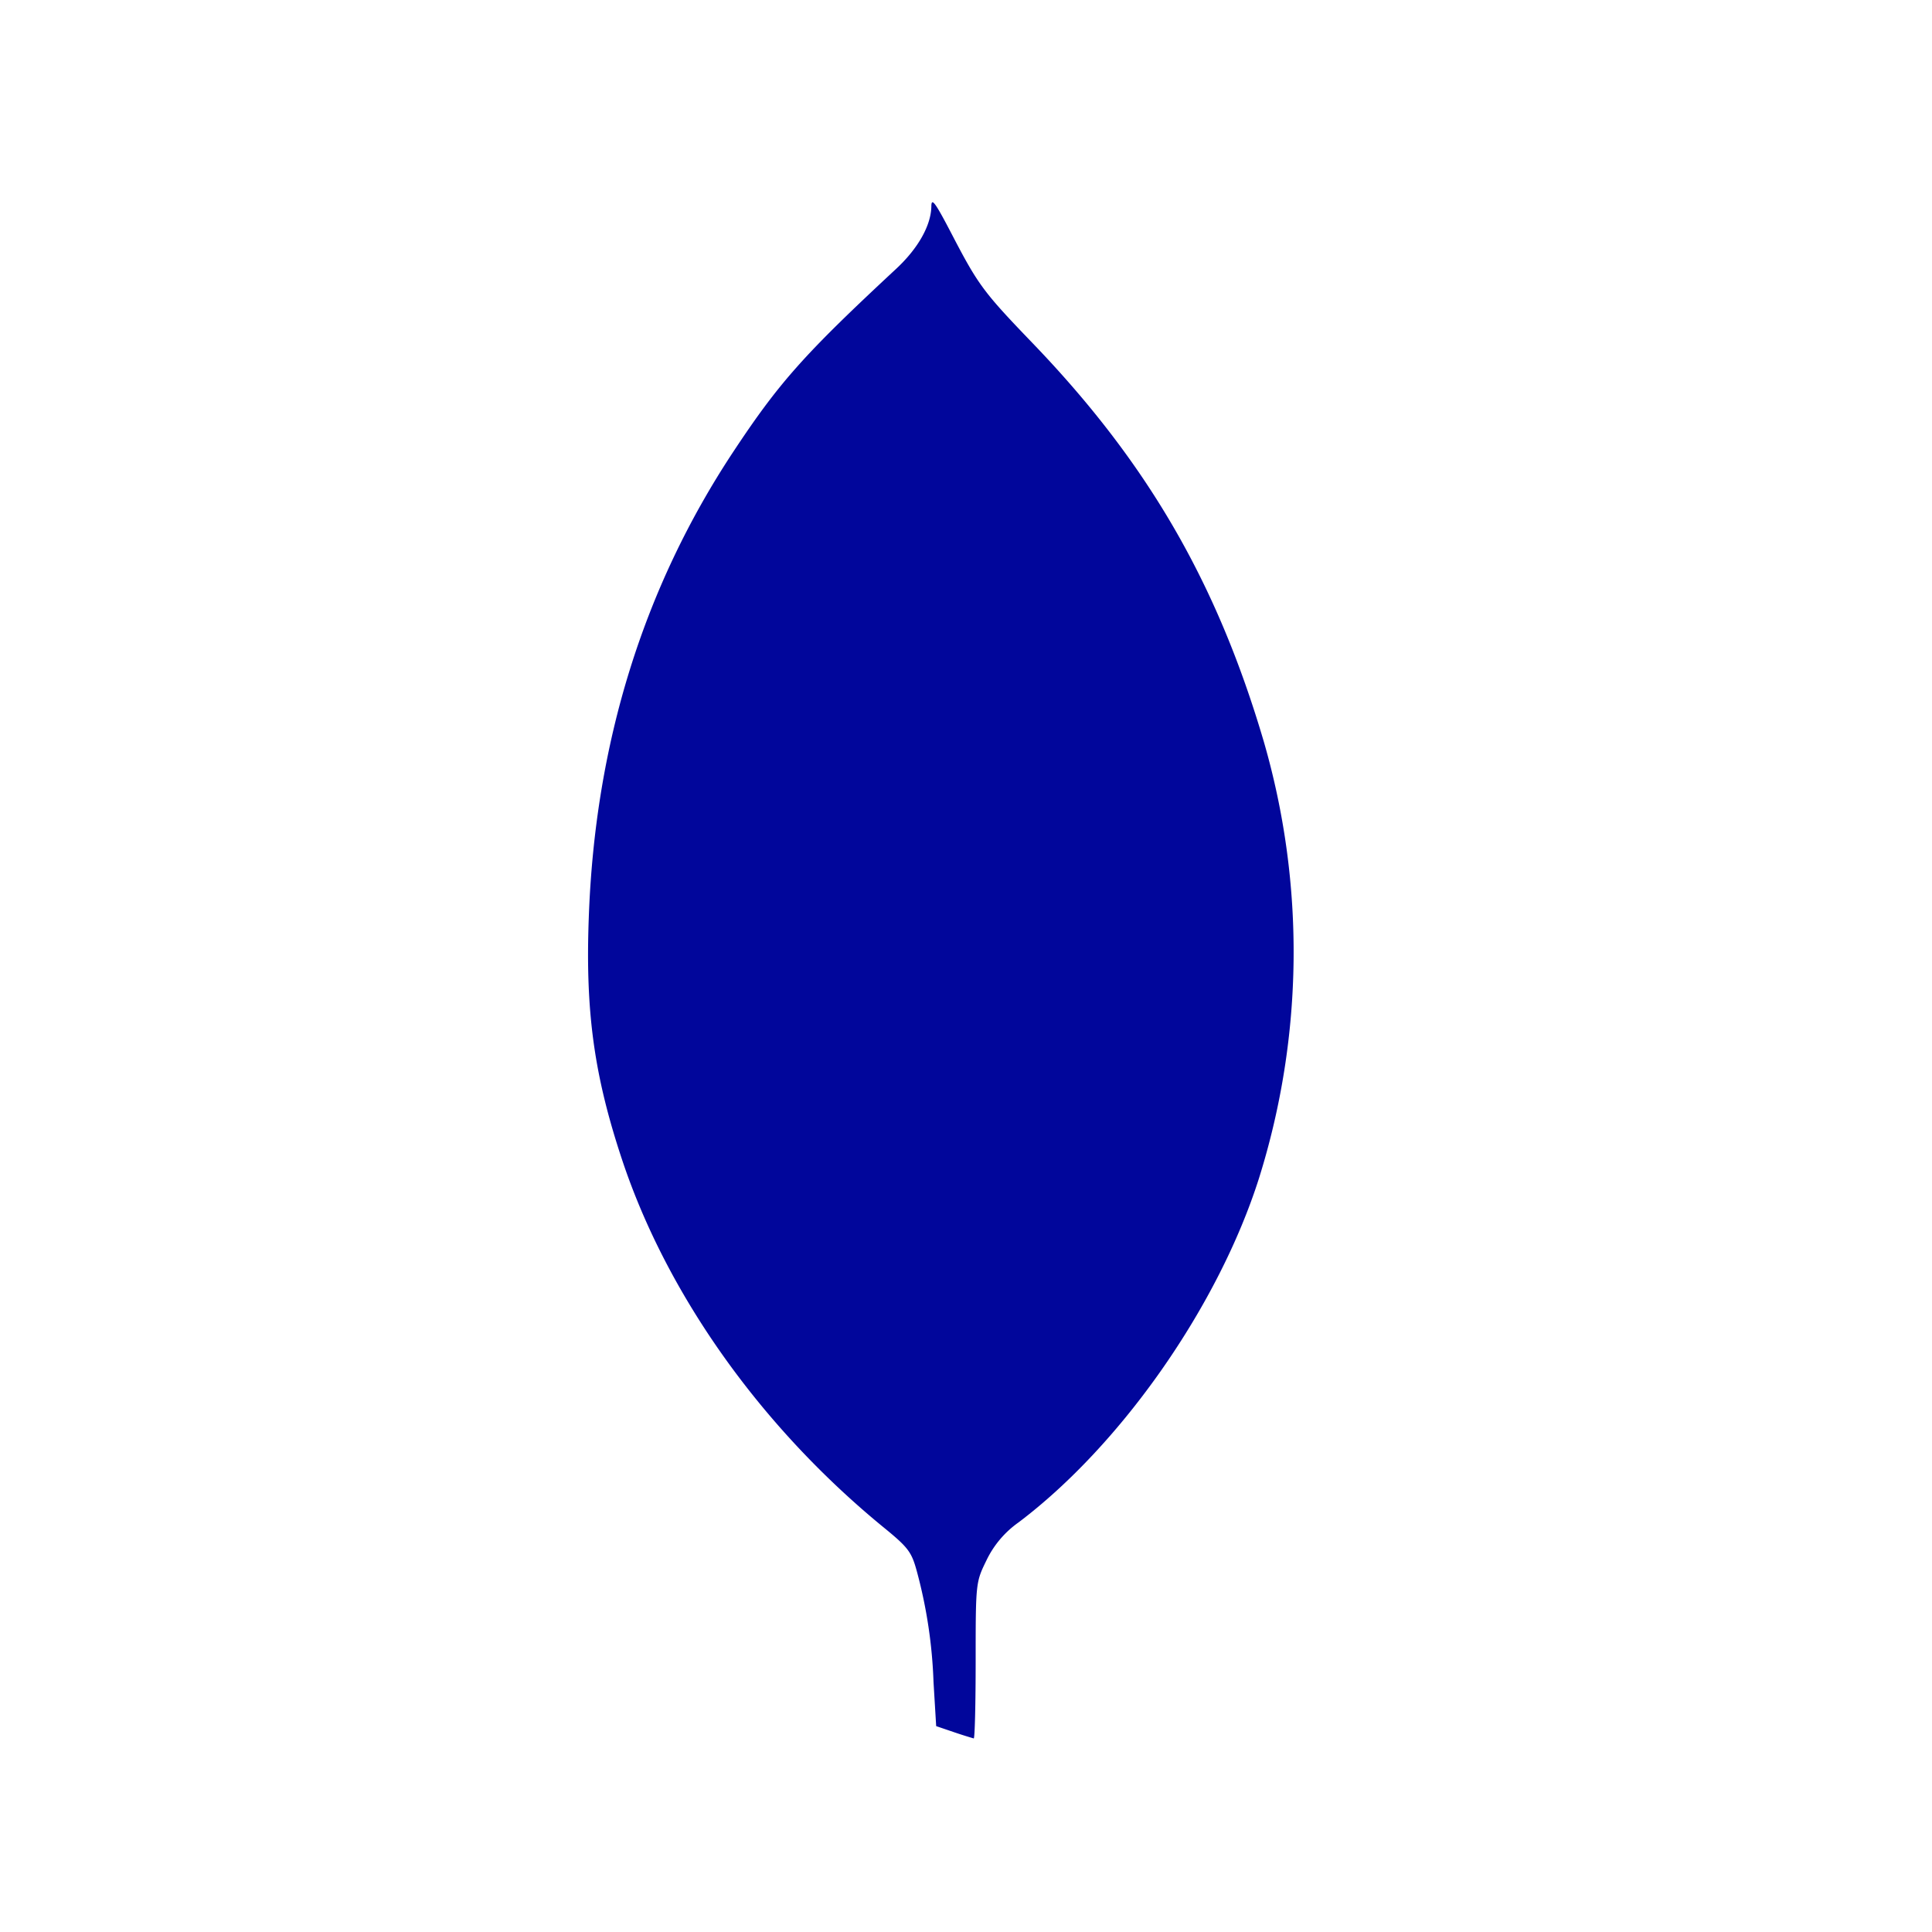 <svg xmlns="http://www.w3.org/2000/svg" width="16" height="16"><path d="M7.9 14.345l-.147-.05-.022-.365a4.03 4.03 0 00-.137-.913c-.045-.166-.07-.2-.285-.375-1.011-.83-1.787-1.923-2.158-3.04-.231-.696-.304-1.223-.275-2.002.051-1.442.451-2.73 1.195-3.856.381-.576.584-.805 1.352-1.519.18-.168.286-.356.29-.513 0-.08.03-.04.168.225.22.423.263.481.666.9.955.992 1.532 1.987 1.92 3.307a6.266 6.266 0 01-.04 3.612c-.336 1.058-1.14 2.209-1.992 2.852a.817.817 0 00-.266.315c-.088.18-.089.186-.089.829 0 .356-.007.647-.016.645a3.863 3.863 0 01-.164-.052z" fill="#01069b"/></svg>